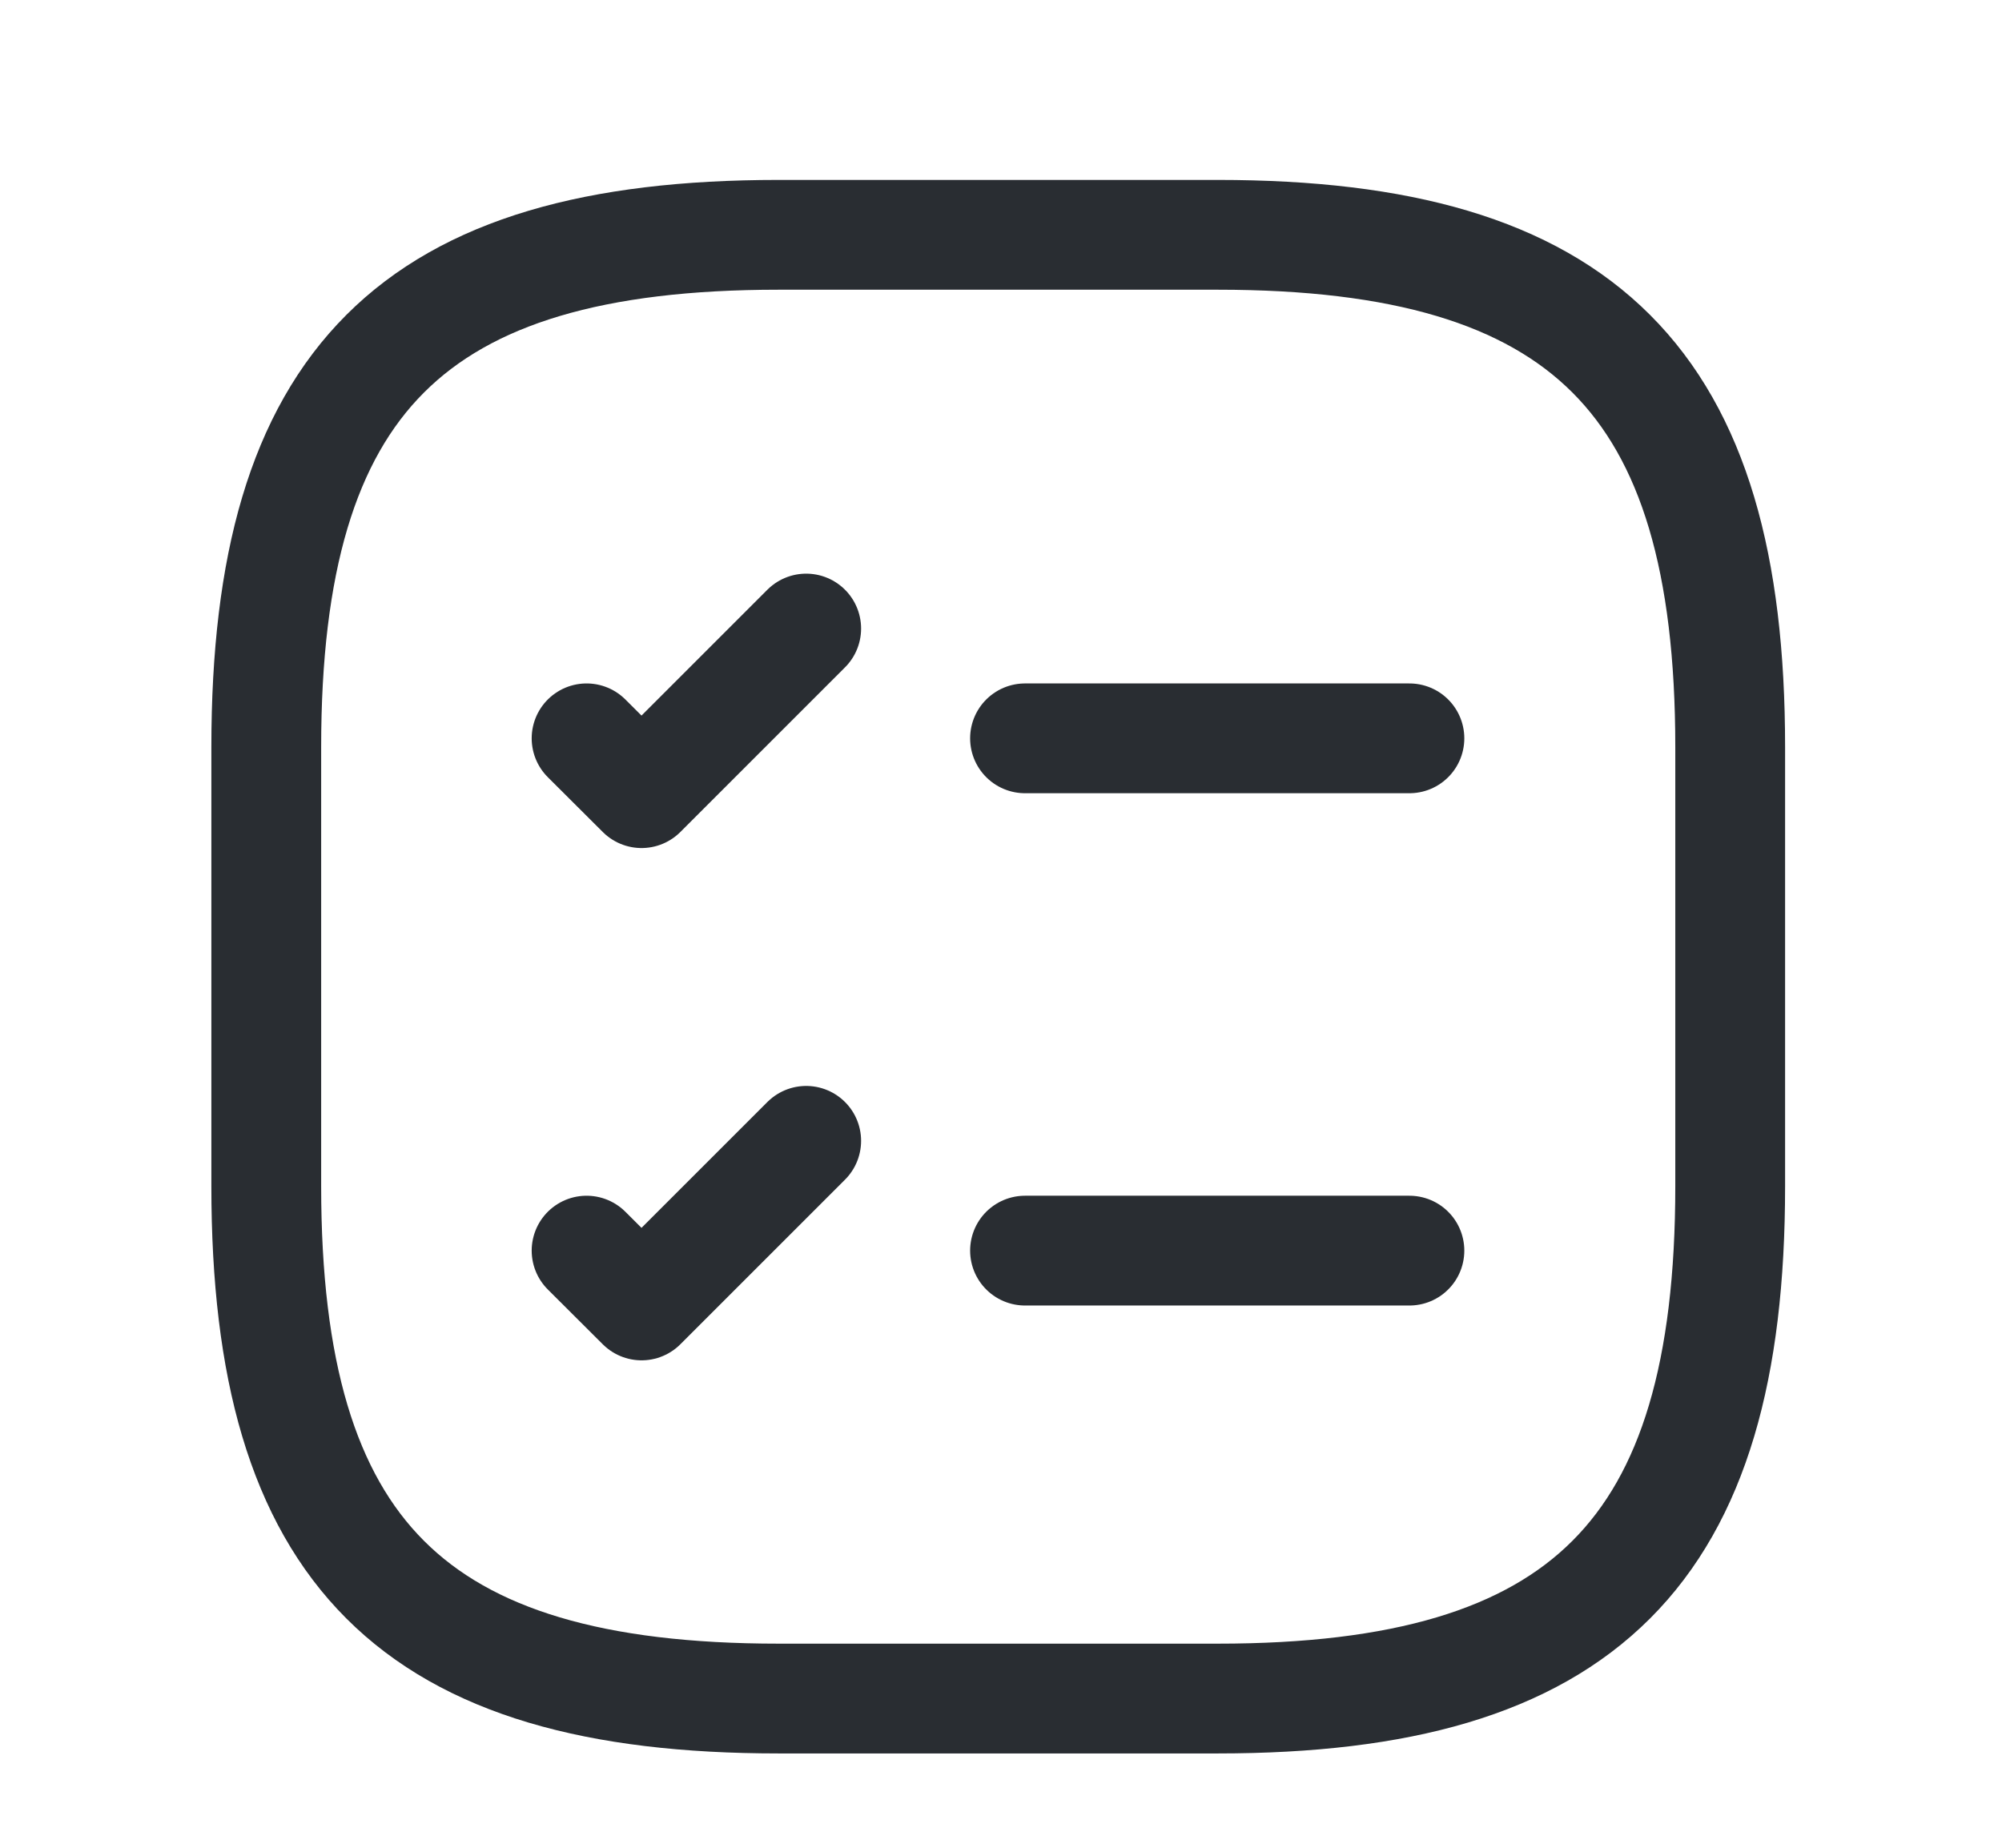 <svg width="13" height="12" viewBox="0 0 13 12" fill="none" xmlns="http://www.w3.org/2000/svg">
<path d="M6.656 4.795H9.152" stroke="#292D32" stroke-width="0.713" stroke-linecap="round" stroke-linejoin="round"/>
<path d="M3.809 4.795L4.166 5.151L5.235 4.082" stroke="#292D32" stroke-width="0.713" stroke-linecap="round" stroke-linejoin="round"/>
<path d="M6.656 8.122H9.152" stroke="#292D32" stroke-width="0.713" stroke-linecap="round" stroke-linejoin="round"/>
<path d="M3.809 8.122L4.166 8.478L5.235 7.409" stroke="#292D32" stroke-width="0.713" stroke-linecap="round" stroke-linejoin="round"/>
<path d="M5.056 11.031H7.908C10.284 11.031 11.235 10.081 11.235 7.704V4.852C11.235 2.475 10.284 1.525 7.908 1.525H5.056C2.679 1.525 1.729 2.475 1.729 4.852V7.704C1.729 10.081 2.679 11.031 5.056 11.031Z" stroke="#292D32" stroke-width="0.713" stroke-linecap="round" stroke-linejoin="round"/>
</svg>
